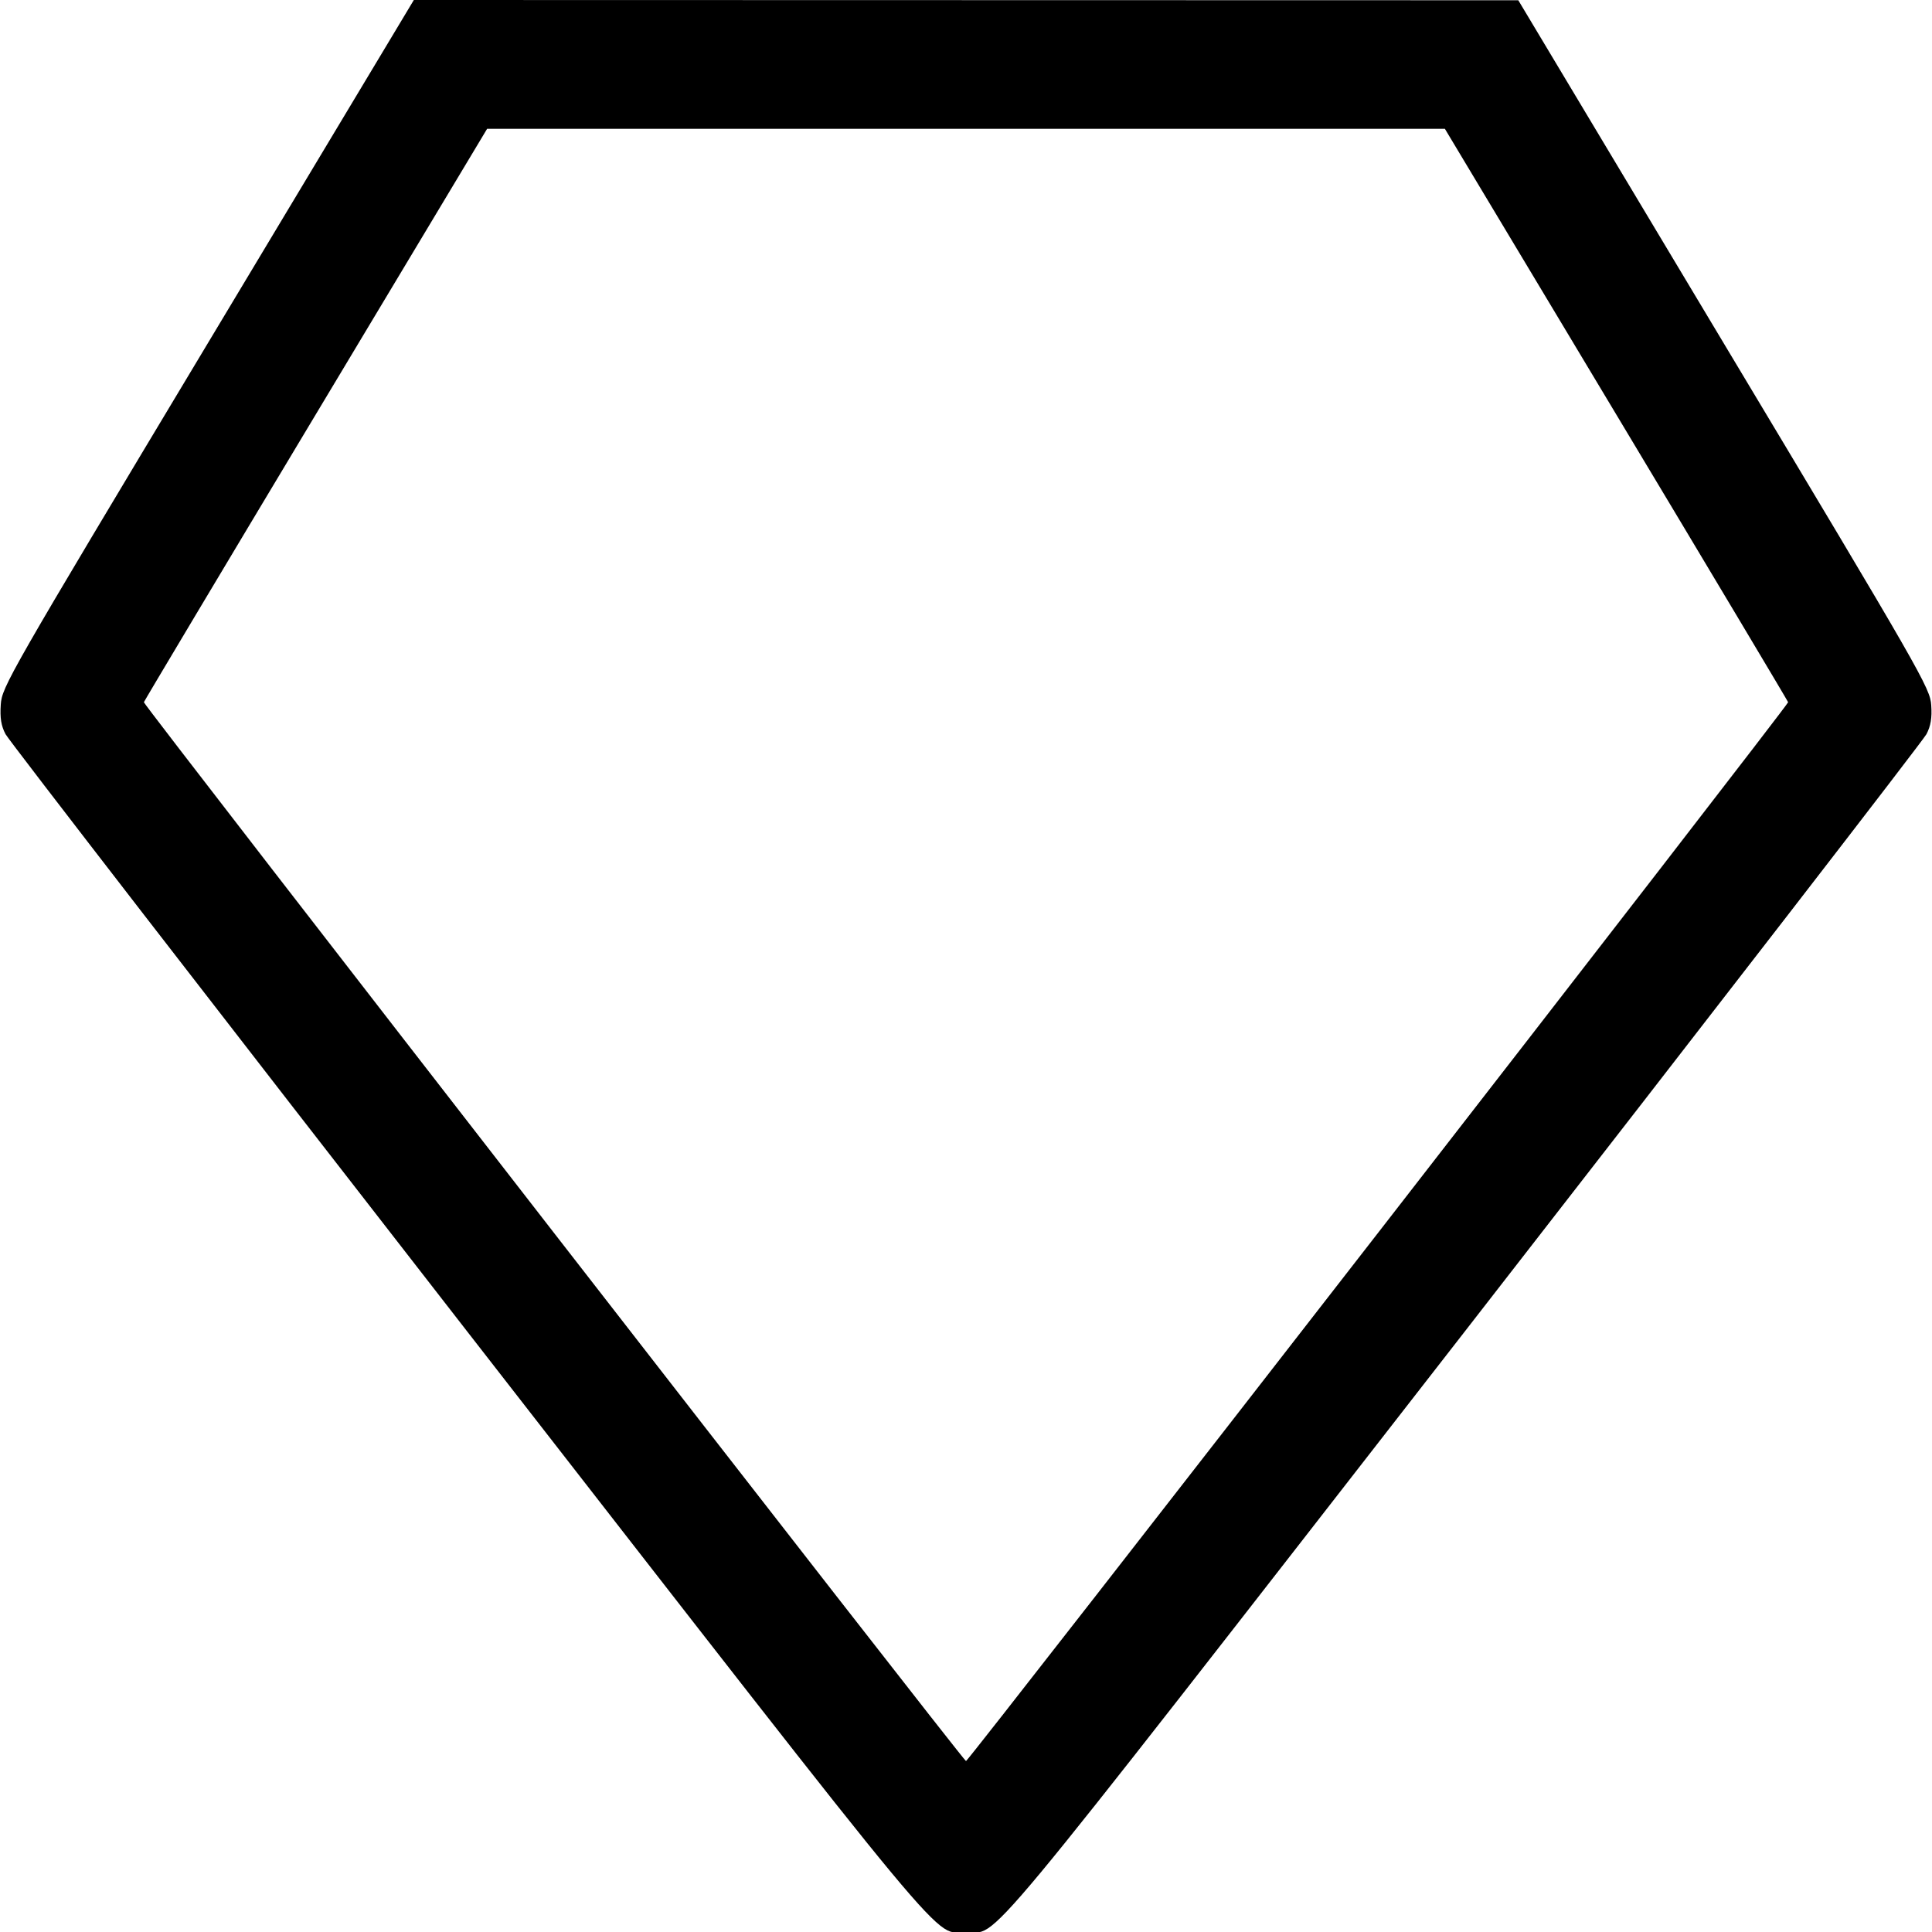 <svg fill="none" viewBox="0 0 15 15" xmlns="http://www.w3.org/2000/svg"><path d="M1.614 2.664 C 0.064 5.247,0.015 5.333,0.006 5.470 C -0.001 5.574,0.009 5.636,0.043 5.700 C 0.068 5.748,1.682 7.836,3.630 10.341 C 7.500 15.315,7.238 15.000,7.500 15.000 C 7.762 15.000,7.500 15.315,11.370 10.341 C 13.318 7.836,14.932 5.748,14.957 5.700 C 14.990 5.637,15.001 5.574,14.994 5.475 C 14.986 5.343,14.917 5.224,13.386 2.670 L 11.788 0.002 7.500 0.001 L 3.213 0.000 1.614 2.664 M12.548 3.217 C 13.280 4.437,13.880 5.442,13.883 5.452 C 13.888 5.471,7.520 13.673,7.500 13.673 C 7.480 13.673,1.112 5.471,1.117 5.452 C 1.120 5.442,1.720 4.437,2.452 3.217 L 3.782 1.000 7.500 1.000 L 11.218 1.000 12.548 3.217 " fill="currentColor" stroke="none" fill-rule="evenodd"></path></svg>
